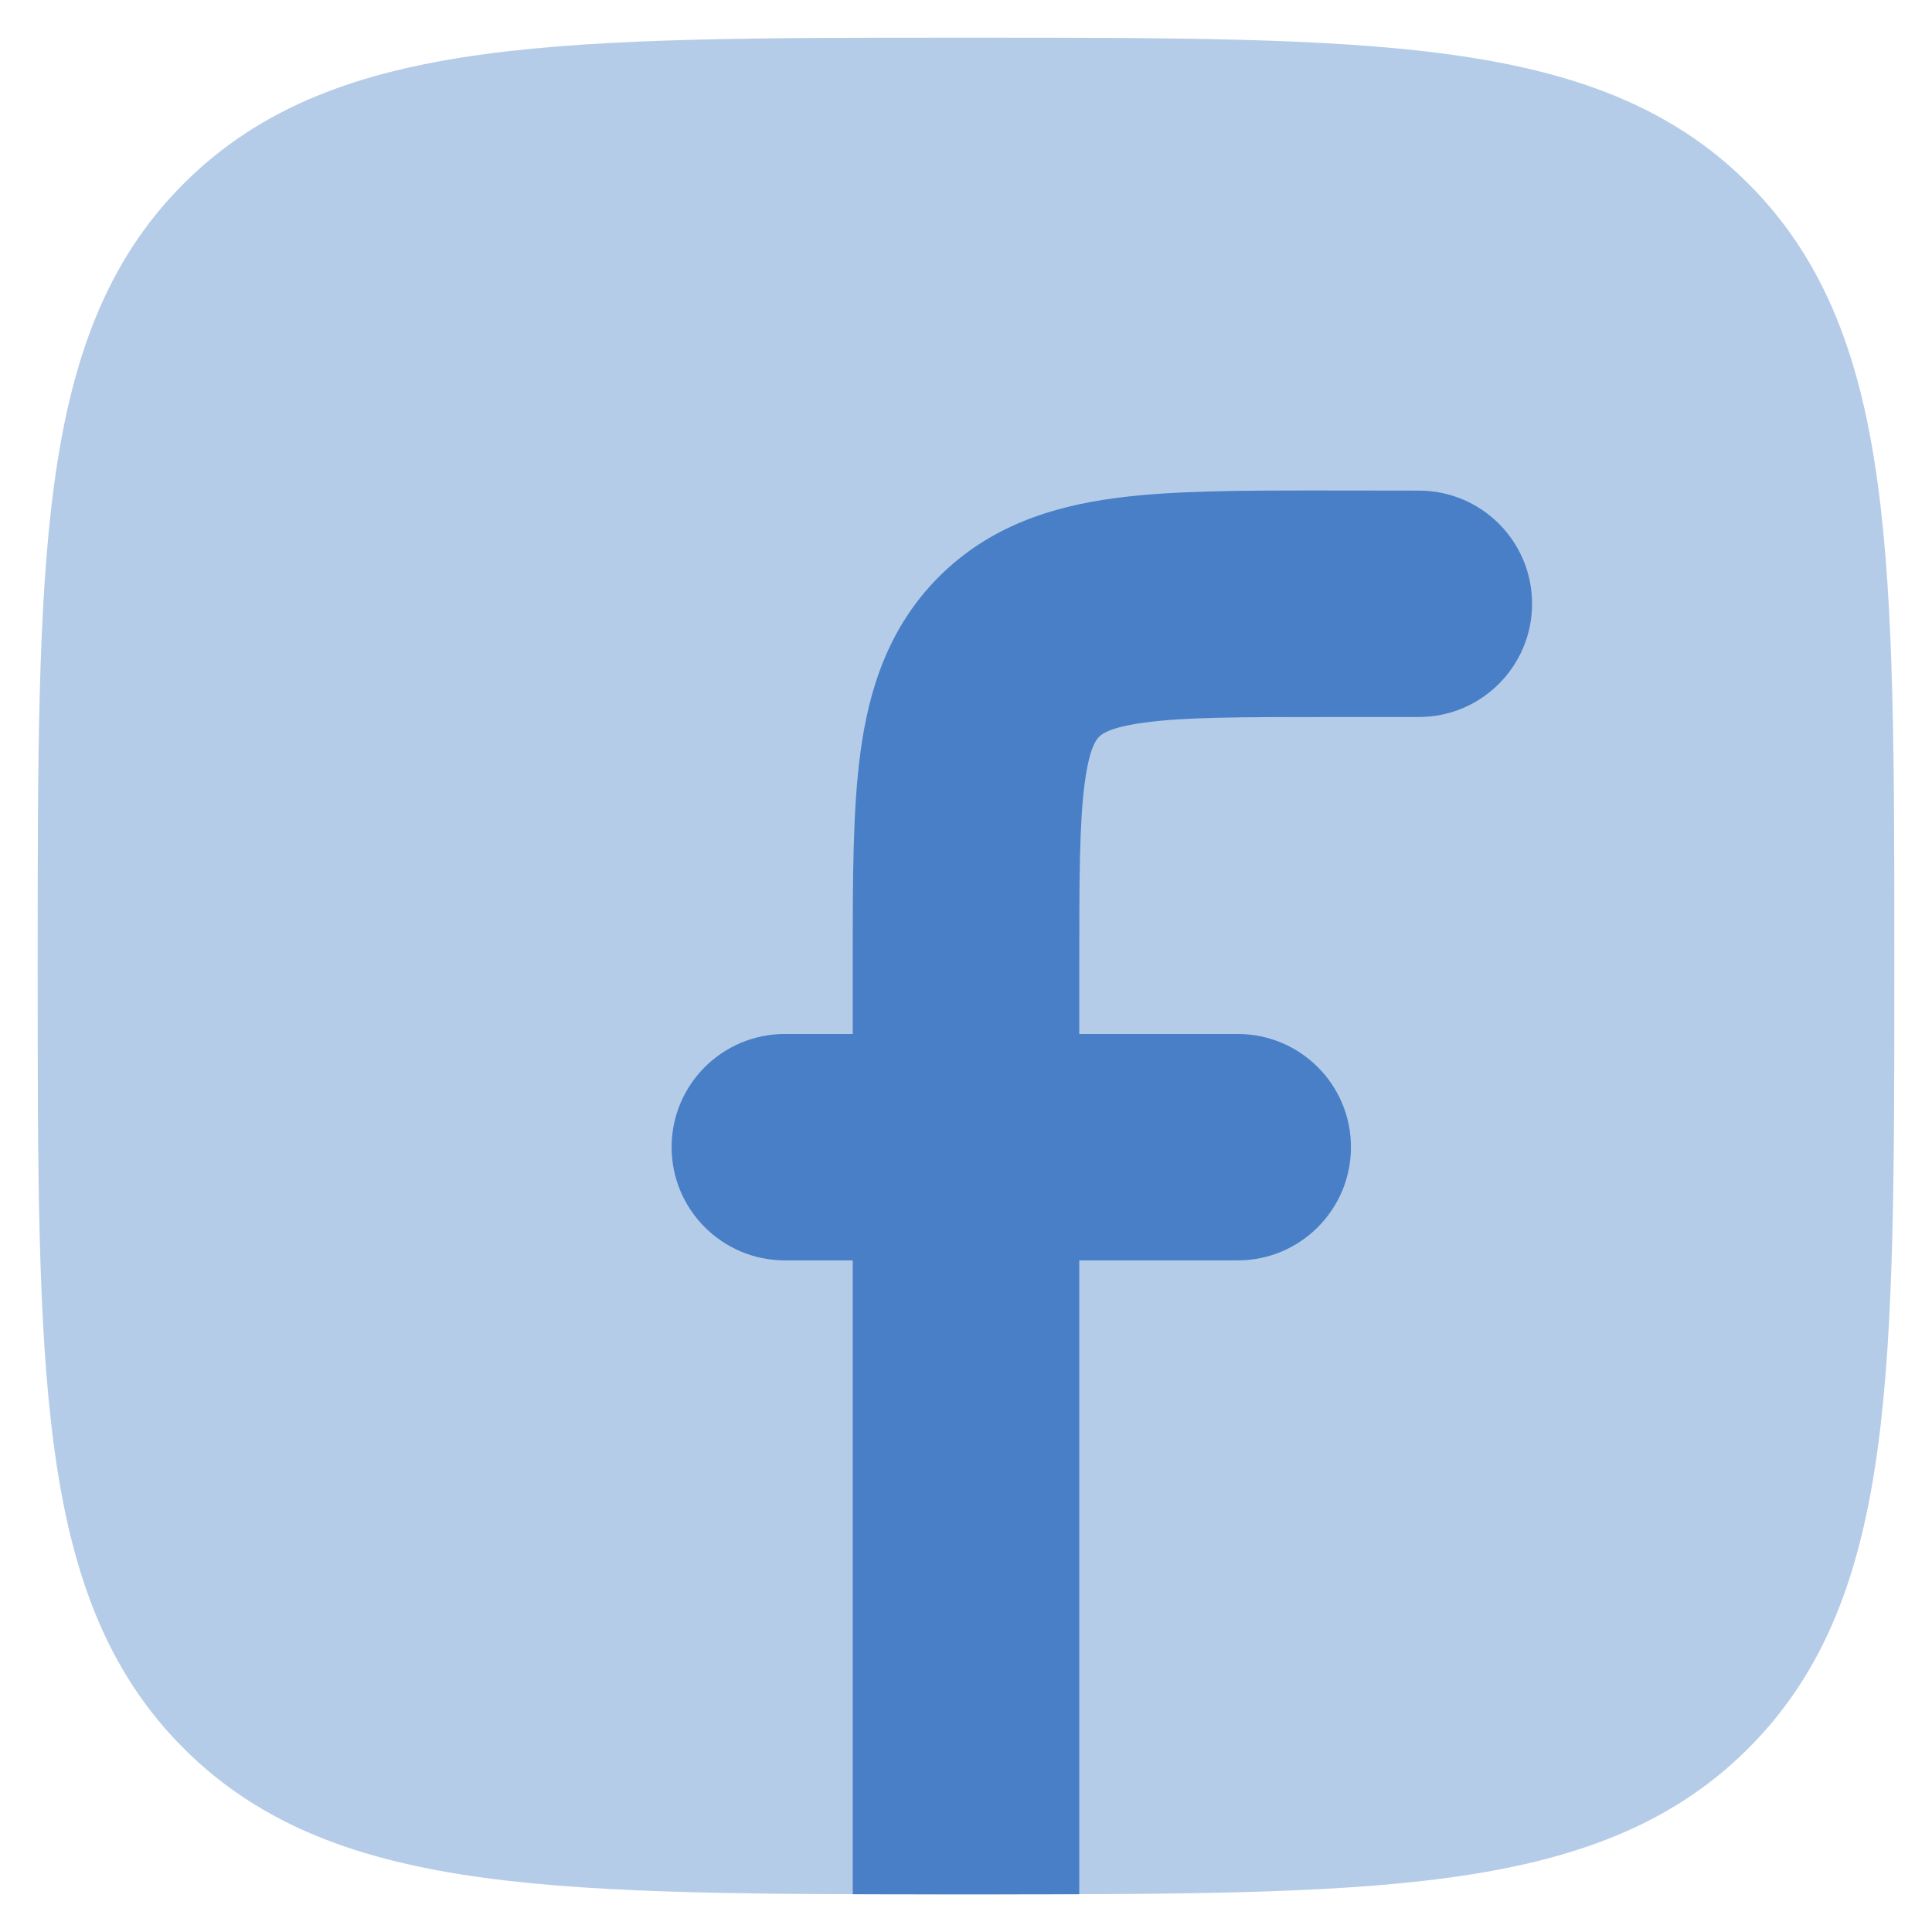 <svg width="16" height="16" viewBox="0 0 16 16" fill="none" xmlns="http://www.w3.org/2000/svg">
<path opacity="0.4" d="M8.043 0.312H7.957C6.314 0.312 5.024 0.312 4.016 0.448C2.984 0.587 2.164 0.877 1.521 1.521C0.877 2.164 0.587 2.984 0.448 4.016C0.312 5.024 0.312 6.314 0.312 7.957V8.043C0.312 9.686 0.312 10.976 0.448 11.984C0.587 13.017 0.877 13.836 1.521 14.479C2.164 15.123 2.984 15.413 4.016 15.552C5.024 15.688 6.314 15.688 7.957 15.688H8.043C9.686 15.688 10.976 15.688 11.984 15.552C13.017 15.413 13.836 15.123 14.479 14.479C15.123 13.836 15.413 13.017 15.552 11.984C15.688 10.976 15.688 9.686 15.688 8.043V7.957C15.688 6.314 15.688 5.024 15.552 4.016C15.413 2.984 15.123 2.164 14.479 1.521C13.836 0.877 13.017 0.587 11.984 0.448C10.976 0.312 9.686 0.312 8.043 0.312Z" fill="#487FC7"/>
<path d="M11.75 4.063L10.941 4.062C10.285 4.062 9.701 4.062 9.229 4.126C8.717 4.195 8.199 4.354 7.776 4.776C7.354 5.199 7.195 5.717 7.126 6.229C7.062 6.701 7.062 7.285 7.062 7.941L7.062 8.563H6.5C5.982 8.563 5.562 8.982 5.562 9.5C5.562 10.018 5.982 10.438 6.5 10.438H7.062L7.062 15.687C7.348 15.688 7.646 15.688 7.957 15.688H8.043C8.354 15.688 8.652 15.688 8.938 15.687L8.938 10.438H10.25C10.768 10.438 11.188 10.018 11.188 9.5C11.188 8.982 10.768 8.563 10.25 8.563H8.938V8C8.938 7.266 8.939 6.811 8.984 6.479C9.024 6.18 9.084 6.121 9.101 6.103L9.102 6.102L9.103 6.101C9.121 6.084 9.18 6.024 9.479 5.984C9.81 5.939 10.266 5.938 11 5.938H11.75C12.268 5.938 12.688 5.518 12.688 5C12.688 4.482 12.268 4.063 11.75 4.063Z" fill="#487FC7"/>
</svg>
